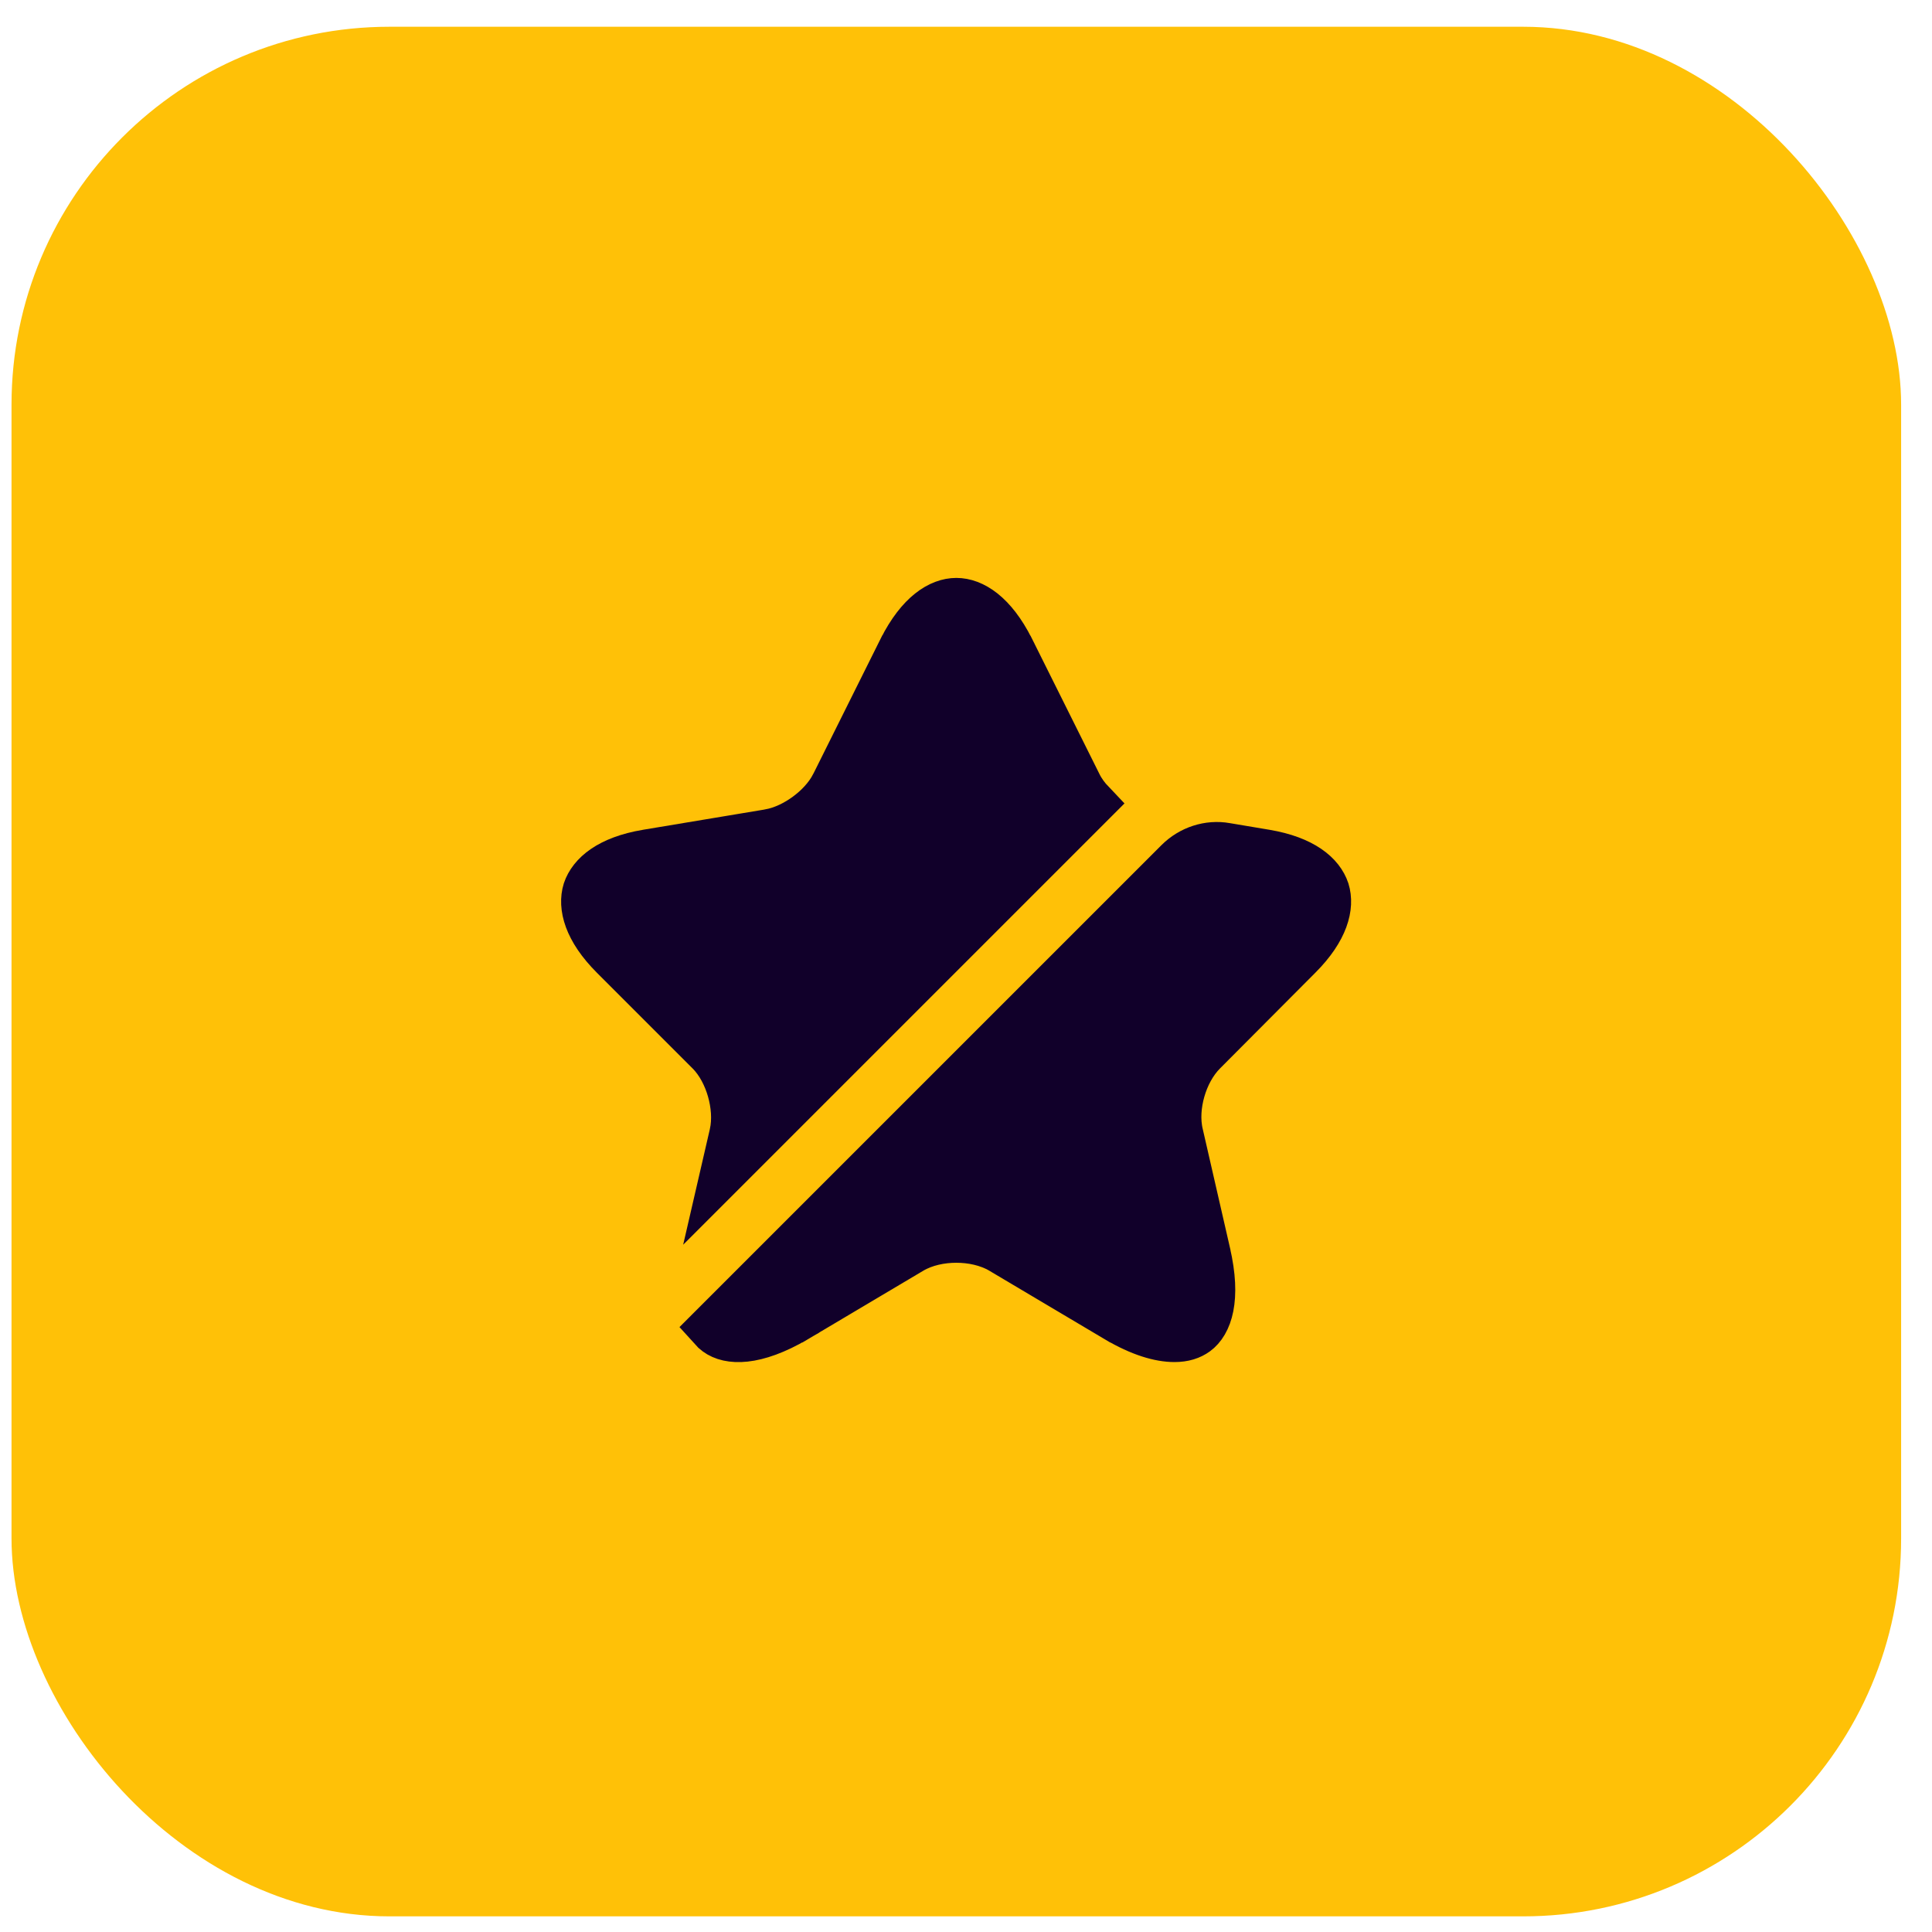 <svg width="53" height="53" viewBox="0 0 53 53" fill="none" xmlns="http://www.w3.org/2000/svg">
<rect x="0.316" y="0.734" width="51.837" height="51.837" rx="10.367" fill="#FFC107"/>
<path d="M20.105 31.119L20.105 31.119L20.106 31.114C20.196 30.717 20.153 30.282 20.046 29.906C19.939 29.531 19.745 29.139 19.457 28.851L16.833 26.227C16.096 25.49 15.953 24.858 16.084 24.432C16.227 24.005 16.707 23.579 17.735 23.404C17.735 23.404 17.736 23.404 17.736 23.404L21.103 22.843L21.103 22.843L21.11 22.841C21.477 22.776 21.838 22.594 22.131 22.379C22.423 22.165 22.708 21.874 22.88 21.538L22.88 21.538L22.884 21.532L24.739 17.809C24.74 17.808 24.74 17.808 24.74 17.807C25.233 16.832 25.794 16.502 26.235 16.502C26.675 16.502 27.236 16.832 27.729 17.807C27.729 17.808 27.729 17.808 27.73 17.809L29.586 21.532L29.586 21.532C29.676 21.713 29.8 21.88 29.942 22.029L19.881 32.09L20.105 31.119Z" fill="#11002A" stroke="#11002A" stroke-width="1.296"/>
<path d="M33.108 34.367L33.108 34.369C33.406 35.653 33.146 36.303 32.809 36.548C32.664 36.652 32.478 36.717 32.217 36.717C31.821 36.717 31.288 36.567 30.636 36.181C30.636 36.181 30.635 36.181 30.635 36.181L27.472 34.303L27.472 34.303L27.469 34.301C27.097 34.082 26.647 33.993 26.234 33.993C25.822 33.993 25.371 34.082 24.999 34.301L24.999 34.301L24.996 34.303L21.835 36.18C21.835 36.18 21.834 36.18 21.834 36.181C20.691 36.849 19.992 36.794 19.664 36.552C19.616 36.517 19.572 36.477 19.531 36.431L32.319 23.644C32.67 23.293 33.161 23.137 33.628 23.219L33.632 23.22L34.722 23.403C34.722 23.403 34.722 23.403 34.722 23.403C35.751 23.578 36.231 24.004 36.373 24.431C36.505 24.858 36.361 25.49 35.625 26.226L35.624 26.227L33.011 28.851C33.011 28.851 33.011 28.851 33.011 28.851C32.721 29.141 32.523 29.53 32.415 29.909C32.307 30.286 32.267 30.72 32.364 31.121L33.108 34.367Z" fill="#11002A" stroke="#11002A" stroke-width="1.296"/>
</svg>
